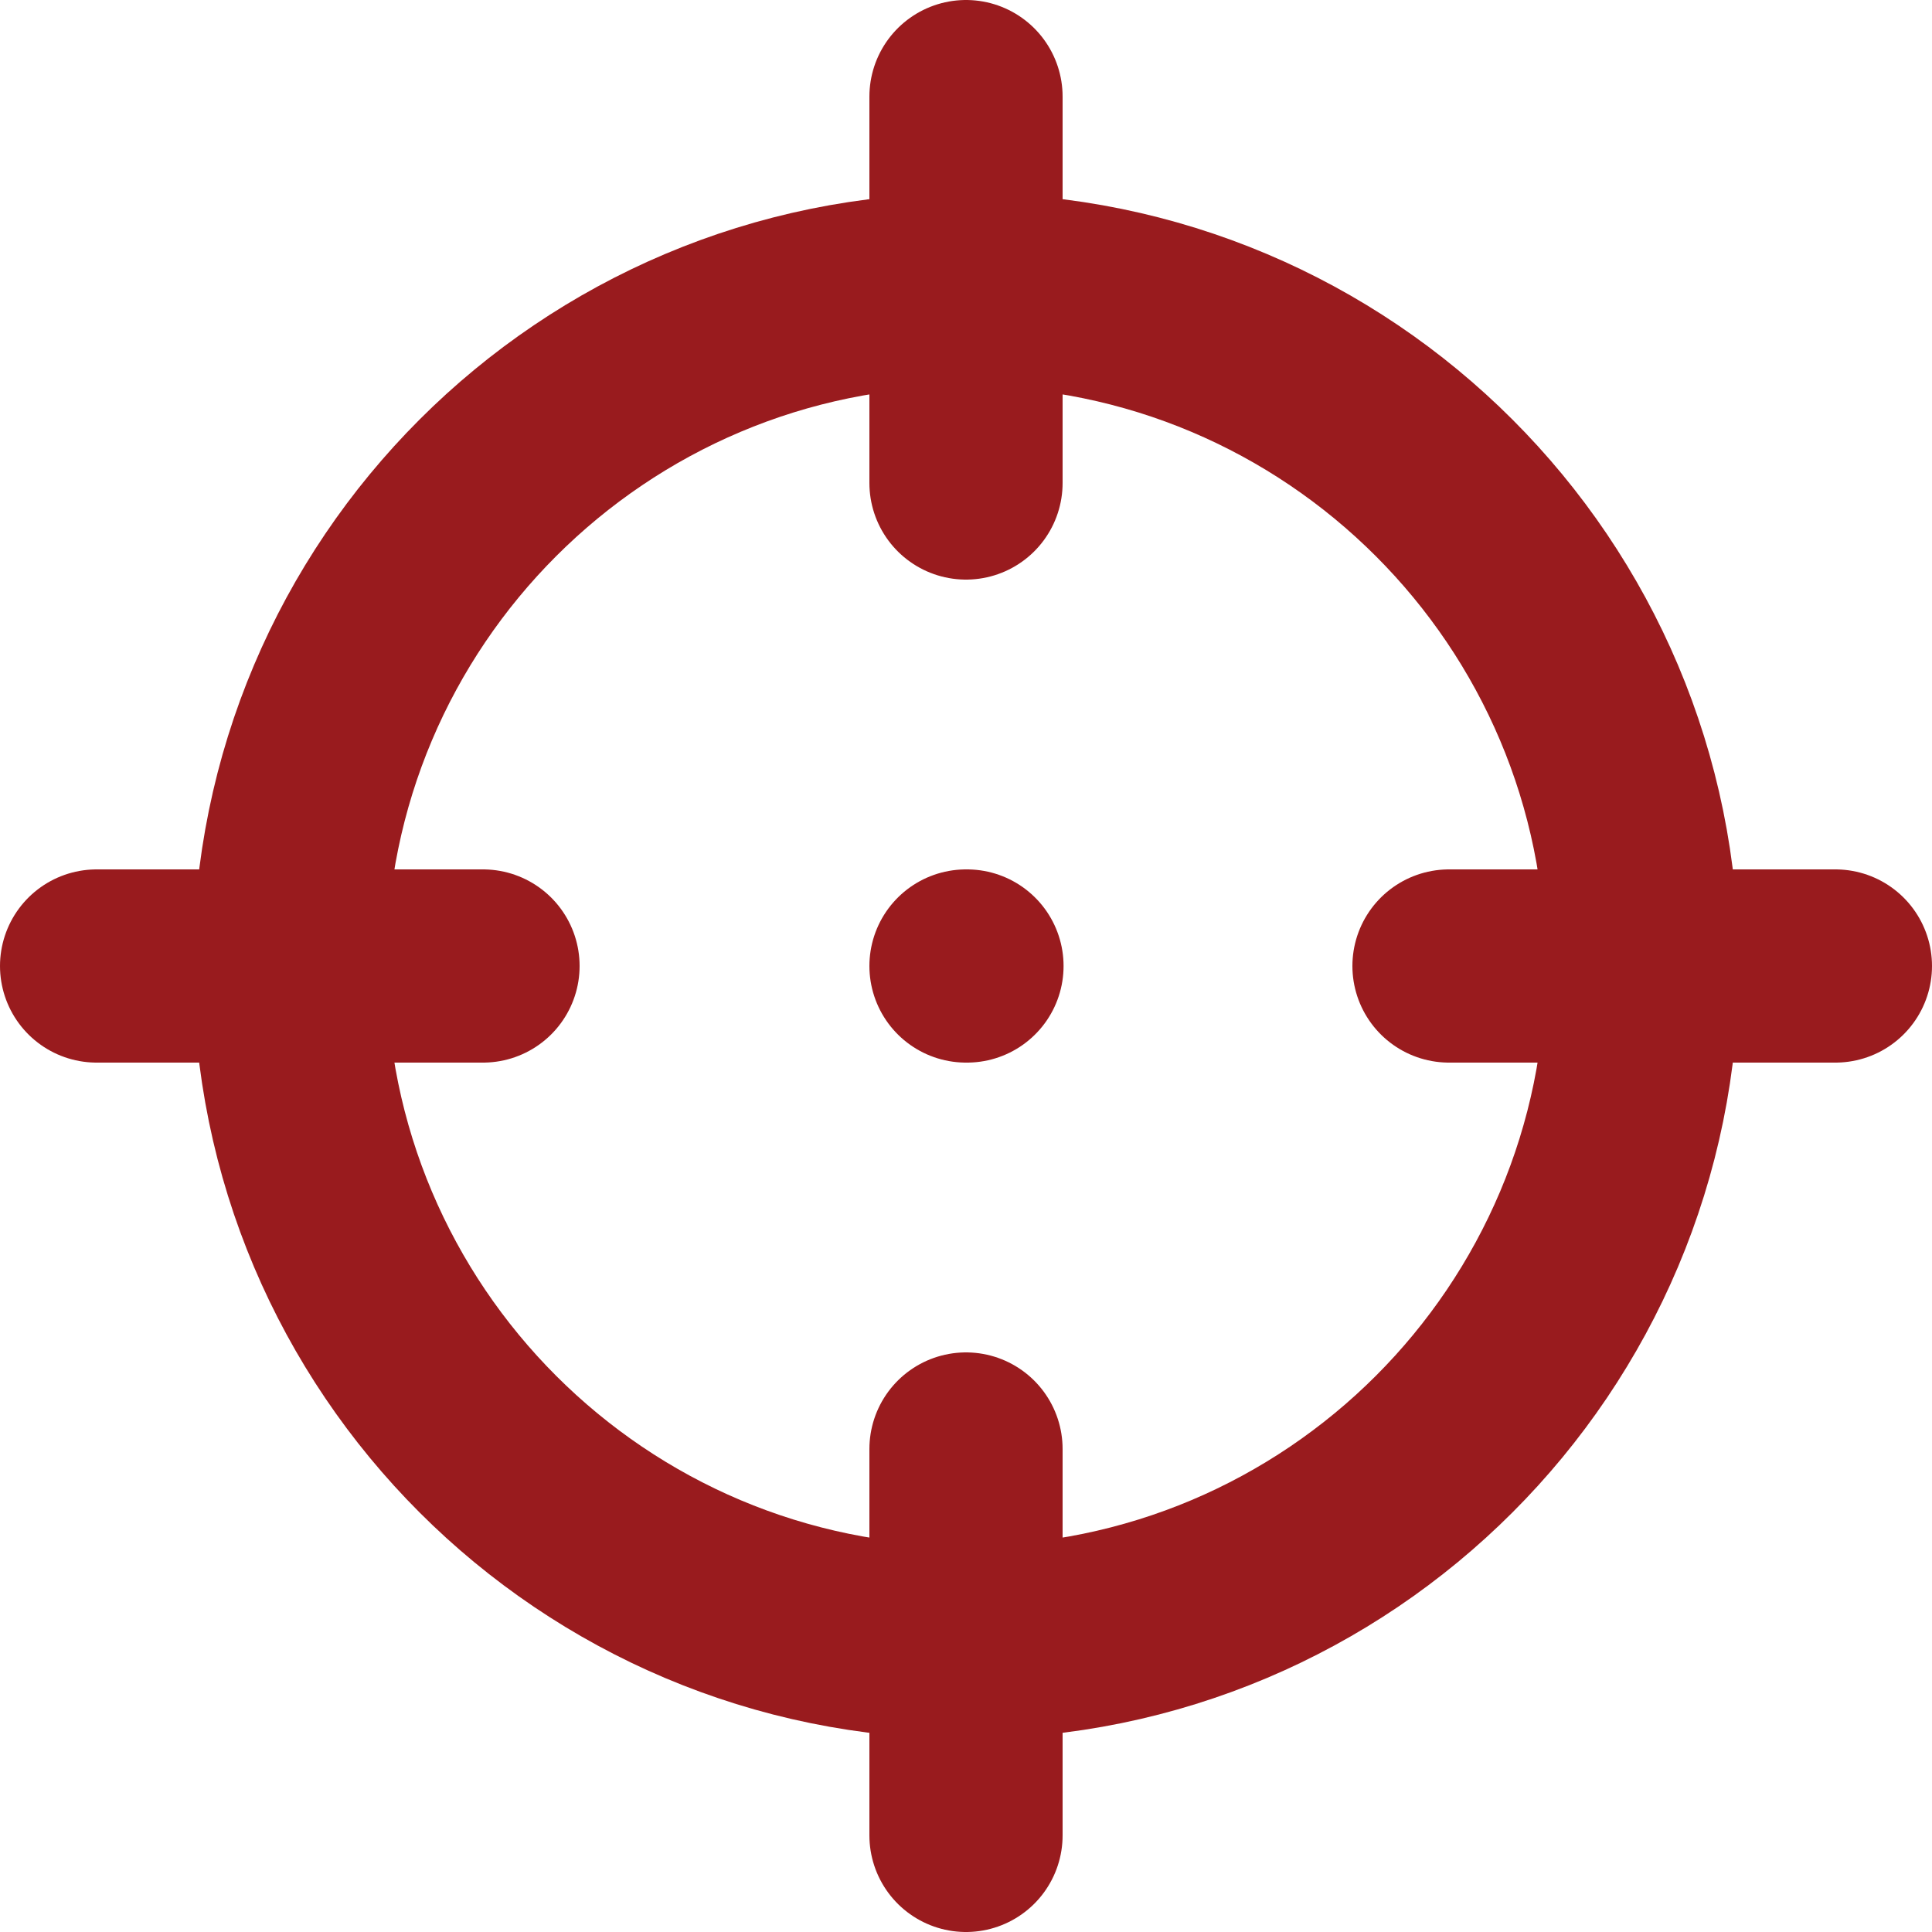 <svg width="20" height="20" viewBox="0 0 20 20" fill="none" xmlns="http://www.w3.org/2000/svg">
<path d="M10 1V5M10 15V19M1 10H5M15 10H19M10 10H10.01M17 10C17 13.866 13.866 17 10 17C6.134 17 3 13.866 3 10C3 6.134 6.134 3 10 3C13.866 3 17 6.134 17 10Z" stroke="#991B1E" stroke-width="2" stroke-linecap="round" stroke-linejoin="round"/>
</svg>
